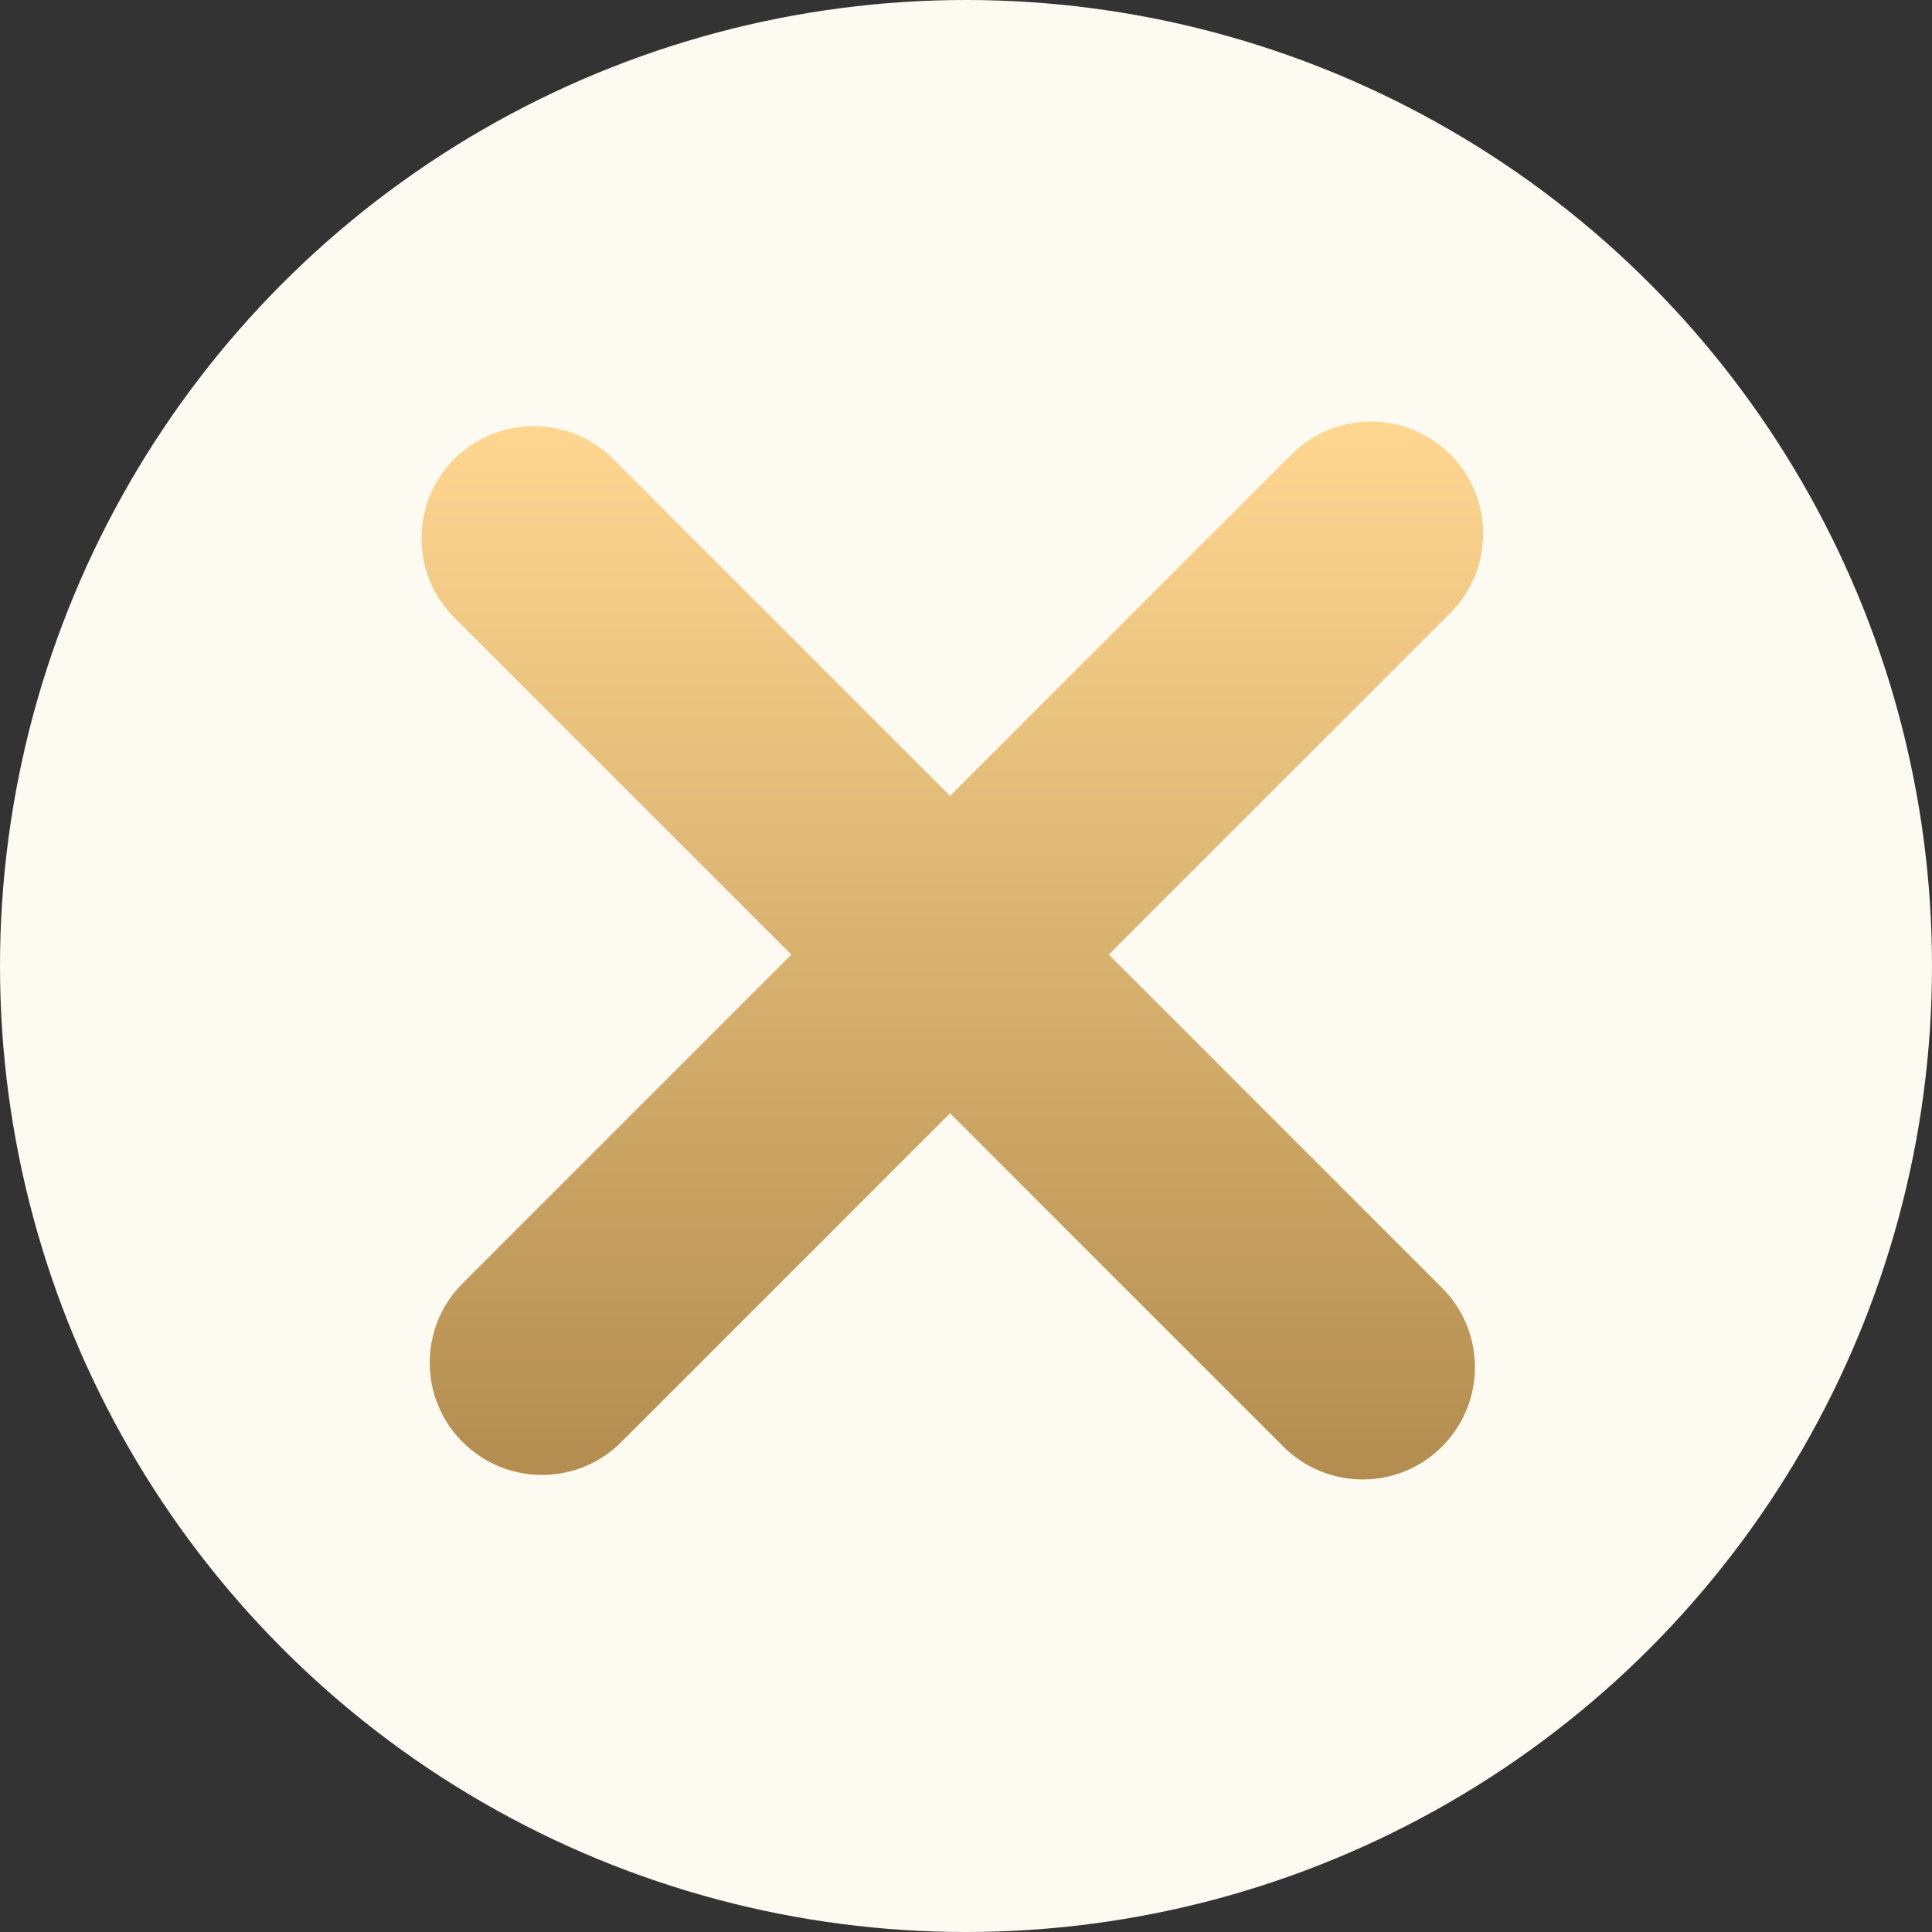 <svg width="55" height="55" viewBox="0 0 55 55" fill="none" xmlns="http://www.w3.org/2000/svg">
<rect x="0" y="0" width="55" height="55" fill="#333333" stroke="none"/>
<circle cx="27.5" cy="27.5" r="27.5" fill="#FDFBF1"/>
<path d="M13.169 41.052C11.921 39.805 11.921 37.782 13.169 36.534L36.768 12.936C38.015 11.688 40.038 11.688 41.286 12.936C42.533 14.183 42.533 16.206 41.286 17.454L17.688 41.052C16.44 42.3 14.417 42.3 13.169 41.052Z" fill="url(#paint0_linear)"/>
<path d="M41.052 41.181C39.805 42.429 37.782 42.429 36.534 41.181L12.936 17.583C11.688 16.335 11.688 14.312 12.936 13.065C14.183 11.817 16.206 11.817 17.454 13.065L41.052 36.663C42.3 37.91 42.3 39.933 41.052 41.181Z" fill="url(#paint1_linear)"/>
<defs>
<linearGradient id="paint0_linear" x1="27.111" y1="12" x2="27.111" y2="42.117" gradientUnits="userSpaceOnUse">
<stop stop-color="#FFD791"/>
<stop offset="1" stop-color="#B38D4F"/>
</linearGradient>
<linearGradient id="paint1_linear" x1="27.111" y1="12" x2="27.111" y2="42.117" gradientUnits="userSpaceOnUse">
<stop stop-color="#FFD791"/>
<stop offset="1" stop-color="#B38D4F"/>
</linearGradient>
</defs>
</svg>
